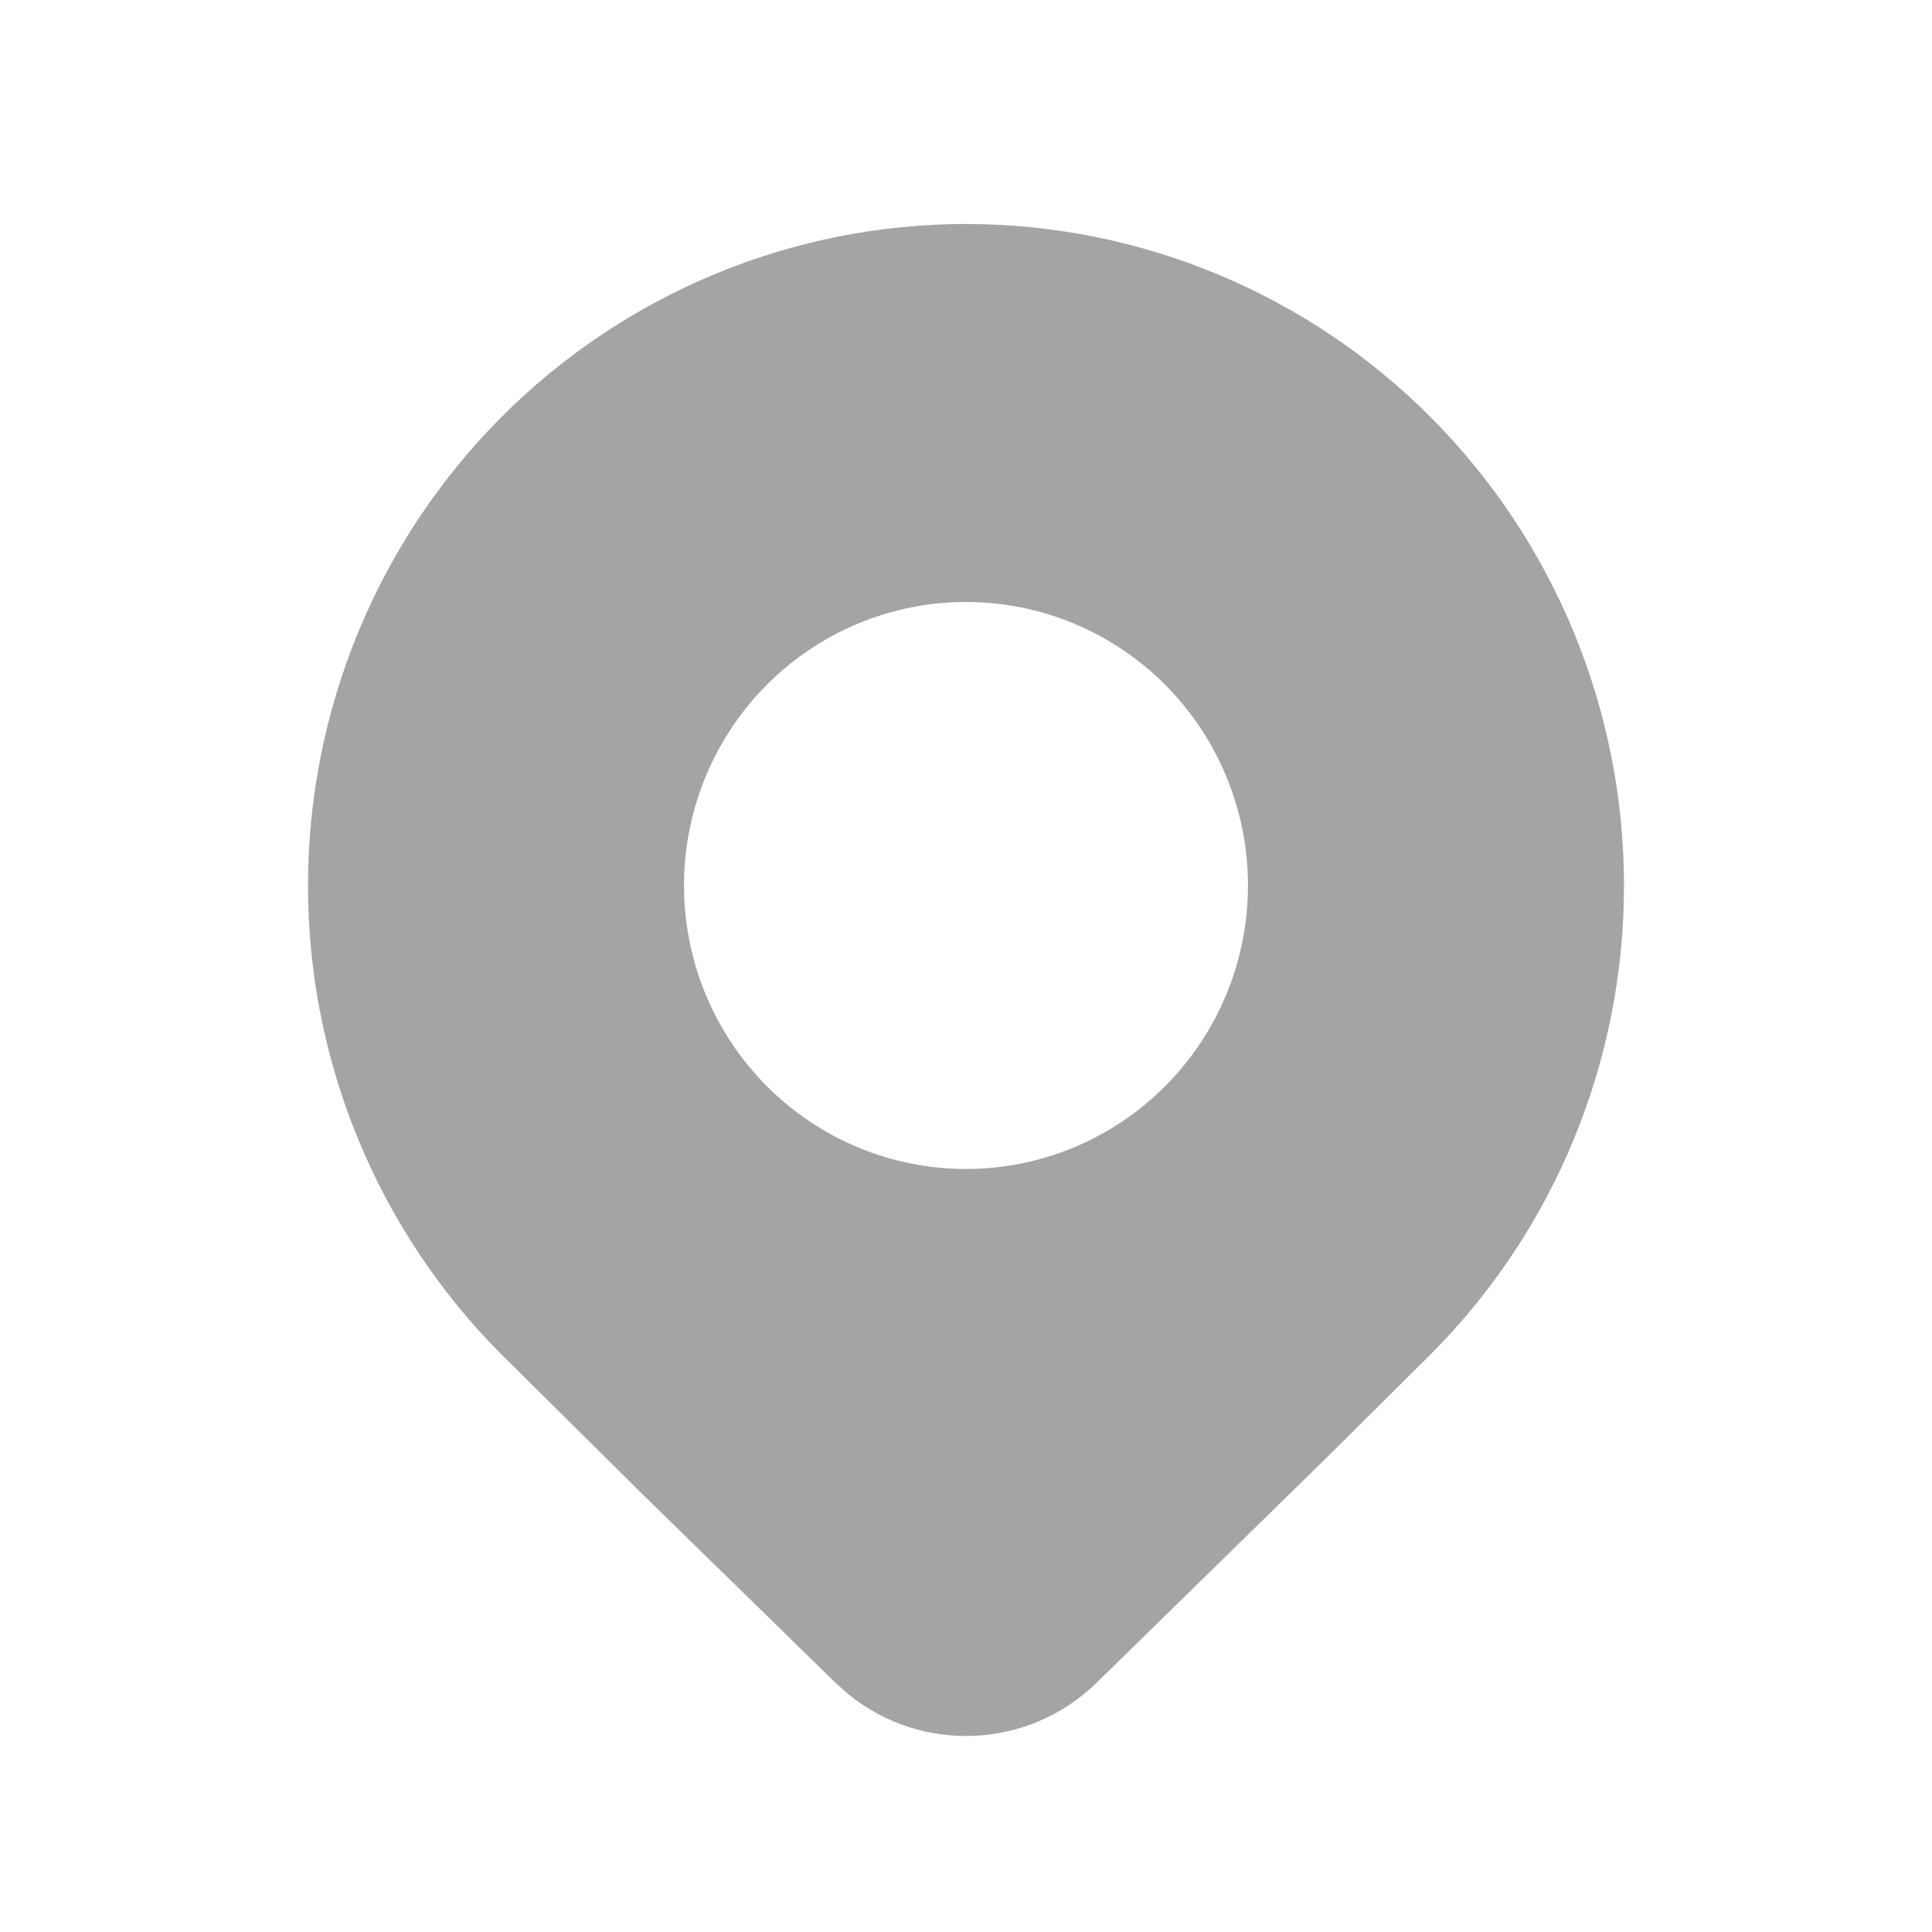 <svg width="69" height="69" viewBox="0 0 69 69" fill="none" xmlns="http://www.w3.org/2000/svg">
<path d="M51.117 48.348C55.524 43.914 58 37.903 58 31.634C58 25.366 55.524 19.354 51.117 14.921C48.935 12.727 46.344 10.986 43.493 9.799C40.642 8.611 37.586 8 34.5 8C31.414 8 28.358 8.611 25.507 9.799C22.656 10.986 20.065 12.727 17.883 14.921C13.476 19.354 11 25.366 11 31.634C11 37.903 13.476 43.914 17.883 48.348L22.989 53.407L29.847 60.107L30.294 60.505C32.895 62.624 36.706 62.489 39.156 60.107L47.33 52.108L51.117 48.348ZM34.5 41.749C31.829 41.749 29.267 40.683 27.379 38.784C25.49 36.885 24.429 34.309 24.429 31.624C24.429 28.939 25.49 26.363 27.379 24.464C29.267 22.566 31.829 21.499 34.5 21.499C37.171 21.499 39.733 22.566 41.621 24.464C43.51 26.363 44.571 28.939 44.571 31.624C44.571 34.309 43.51 36.885 41.621 38.784C39.733 40.683 37.171 41.749 34.5 41.749Z" fill="#A4A4A4"/>
</svg>
